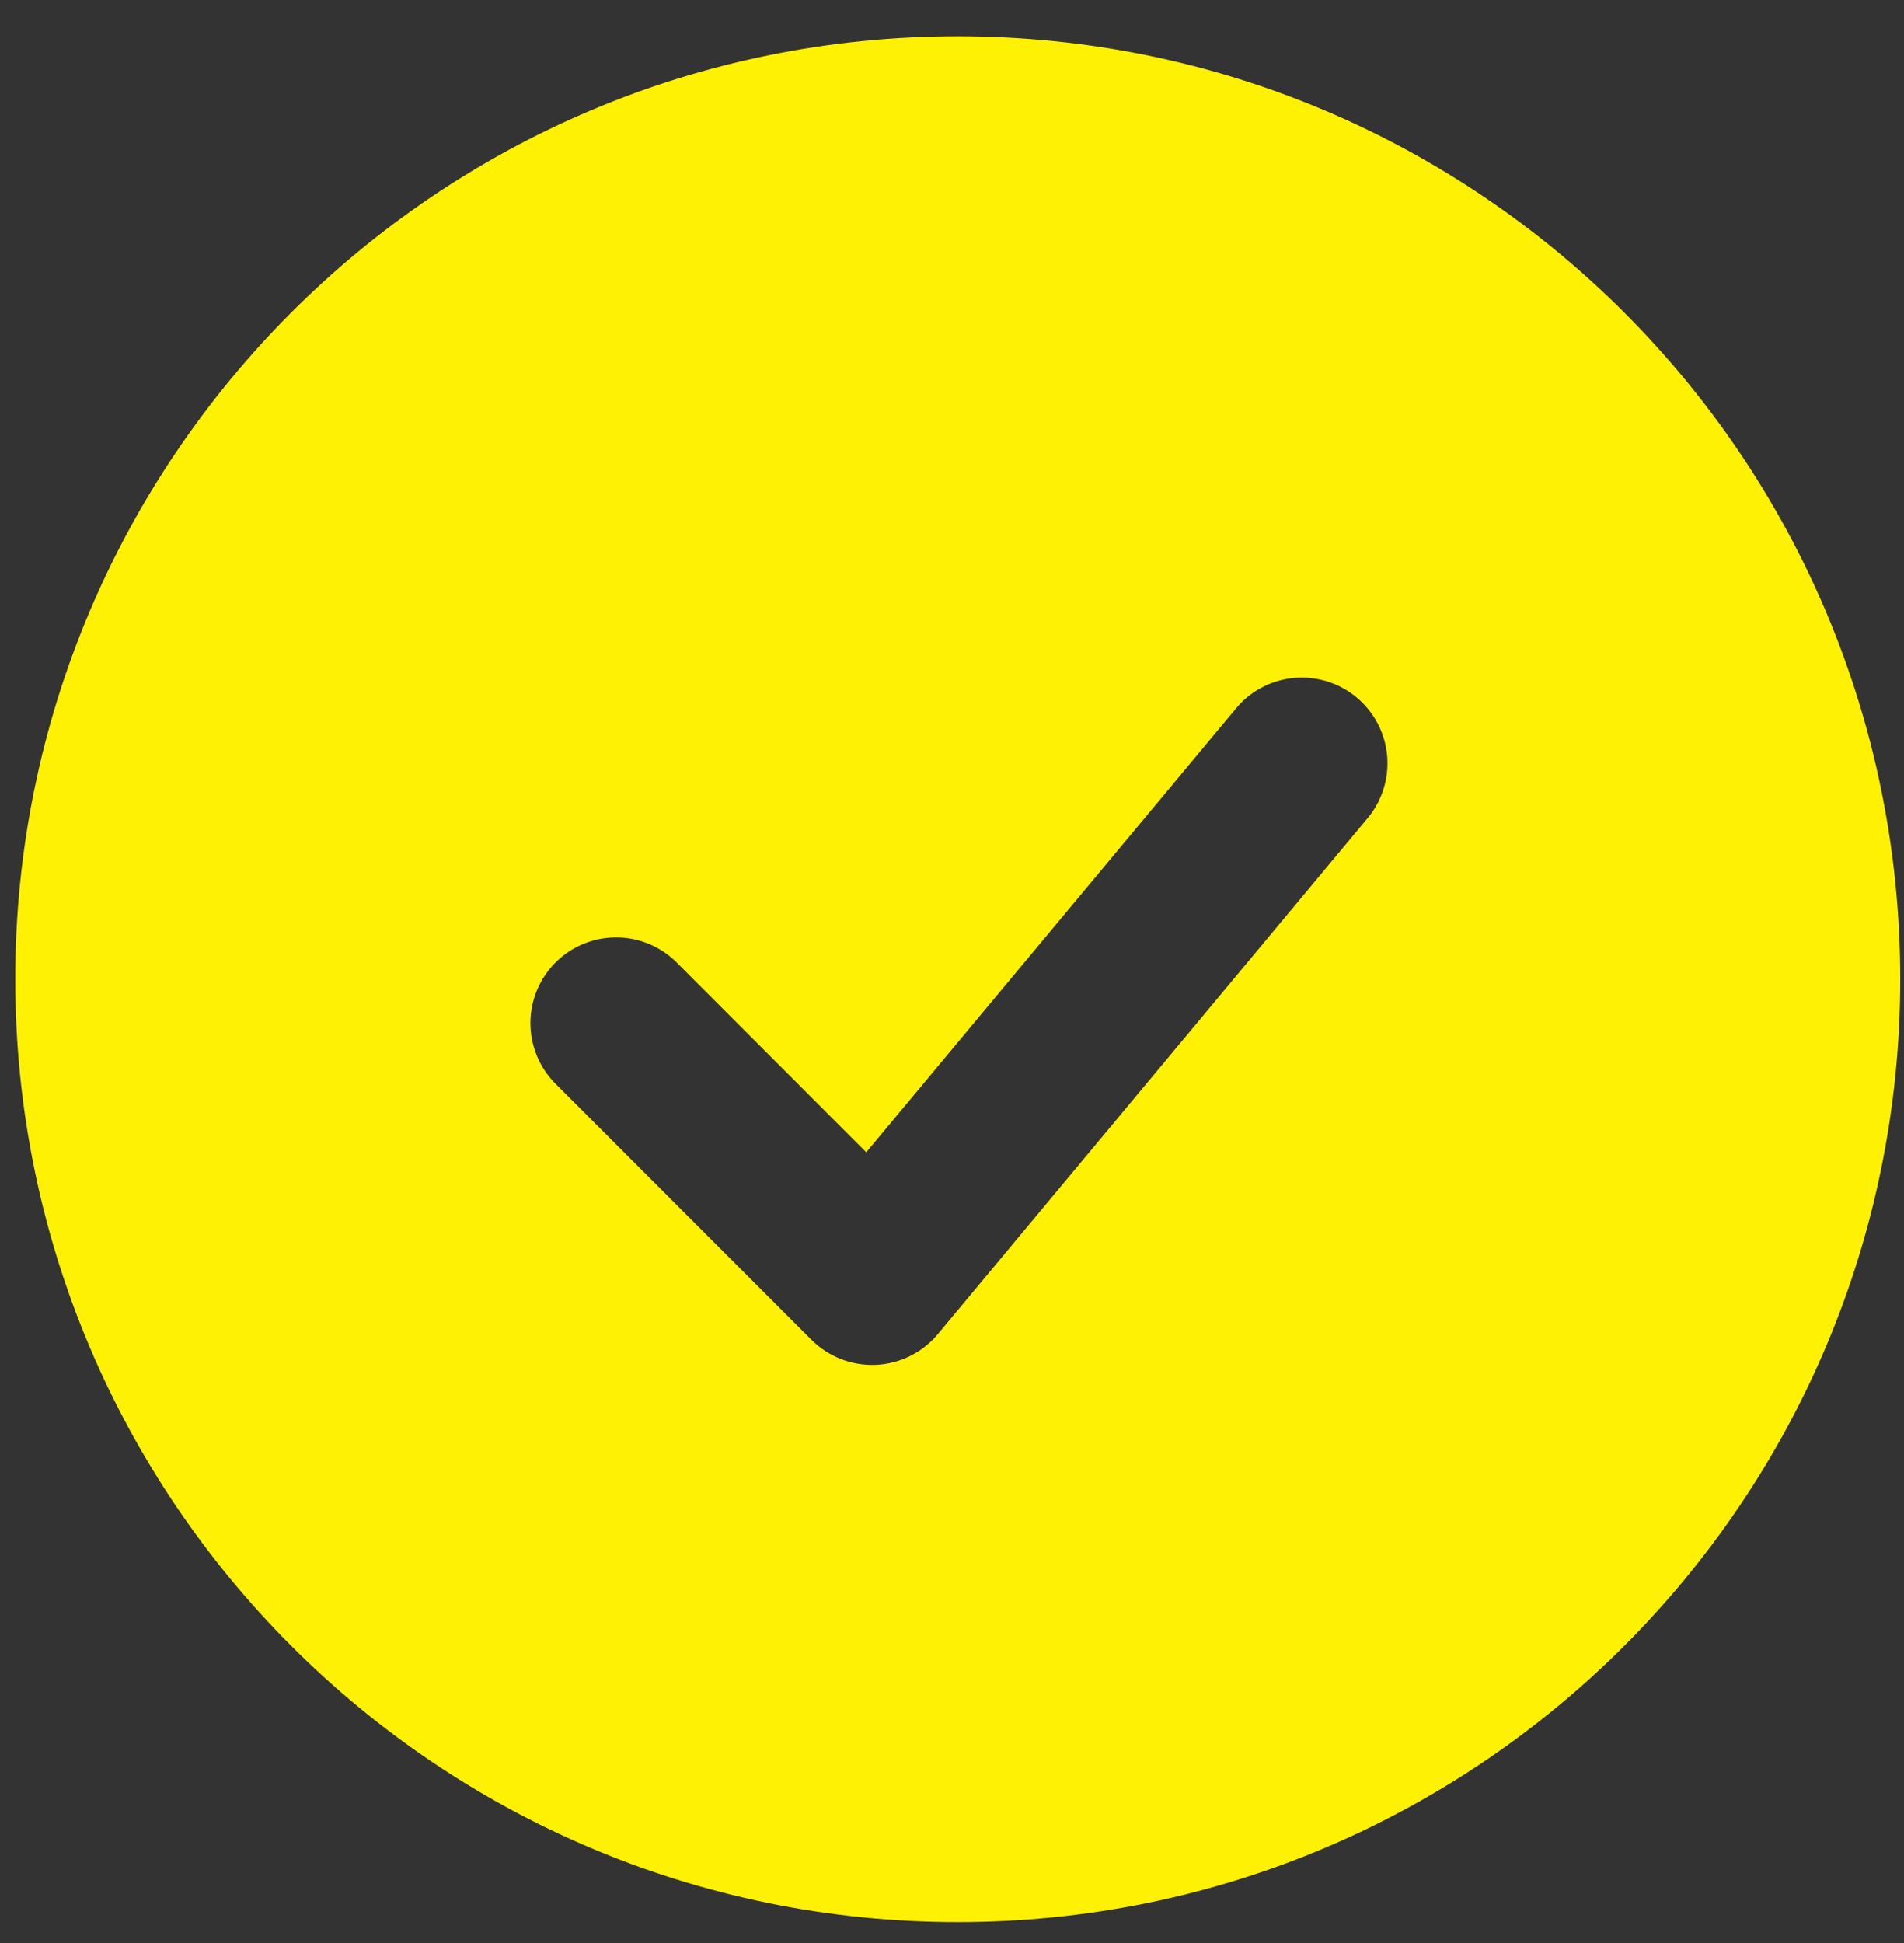 <svg width="50" height="51" viewBox="0 0 50 51" fill="none" xmlns="http://www.w3.org/2000/svg">
<rect x="0" y="0" width="50" height="51" fill="#333333" stroke="none"/>
<path fill-rule="evenodd" clip-rule="evenodd" d="M25.151 0.952C11.482 0.952 0.401 12.033 0.401 25.702C0.401 39.371 11.482 50.452 25.151 50.452C38.82 50.452 49.901 39.371 49.901 25.702C49.901 12.033 38.82 0.952 25.151 0.952ZM35.879 21.517C36.077 21.291 36.227 21.028 36.321 20.743C36.416 20.459 36.452 20.158 36.429 19.859C36.405 19.559 36.322 19.268 36.184 19.002C36.046 18.735 35.857 18.499 35.626 18.307C35.396 18.115 35.129 17.971 34.842 17.883C34.555 17.796 34.254 17.767 33.955 17.797C33.657 17.828 33.367 17.918 33.104 18.062C32.841 18.206 32.61 18.402 32.423 18.637L22.748 30.245L17.742 25.236C17.317 24.826 16.749 24.599 16.159 24.605C15.569 24.61 15.005 24.846 14.588 25.264C14.171 25.681 13.934 26.245 13.929 26.835C13.924 27.425 14.15 27.993 14.56 28.418L21.31 35.168C21.532 35.389 21.796 35.561 22.088 35.674C22.379 35.787 22.691 35.838 23.003 35.824C23.315 35.81 23.621 35.731 23.901 35.592C24.181 35.453 24.429 35.257 24.629 35.017L35.879 21.517Z" fill="#FFF103"/>
</svg>
